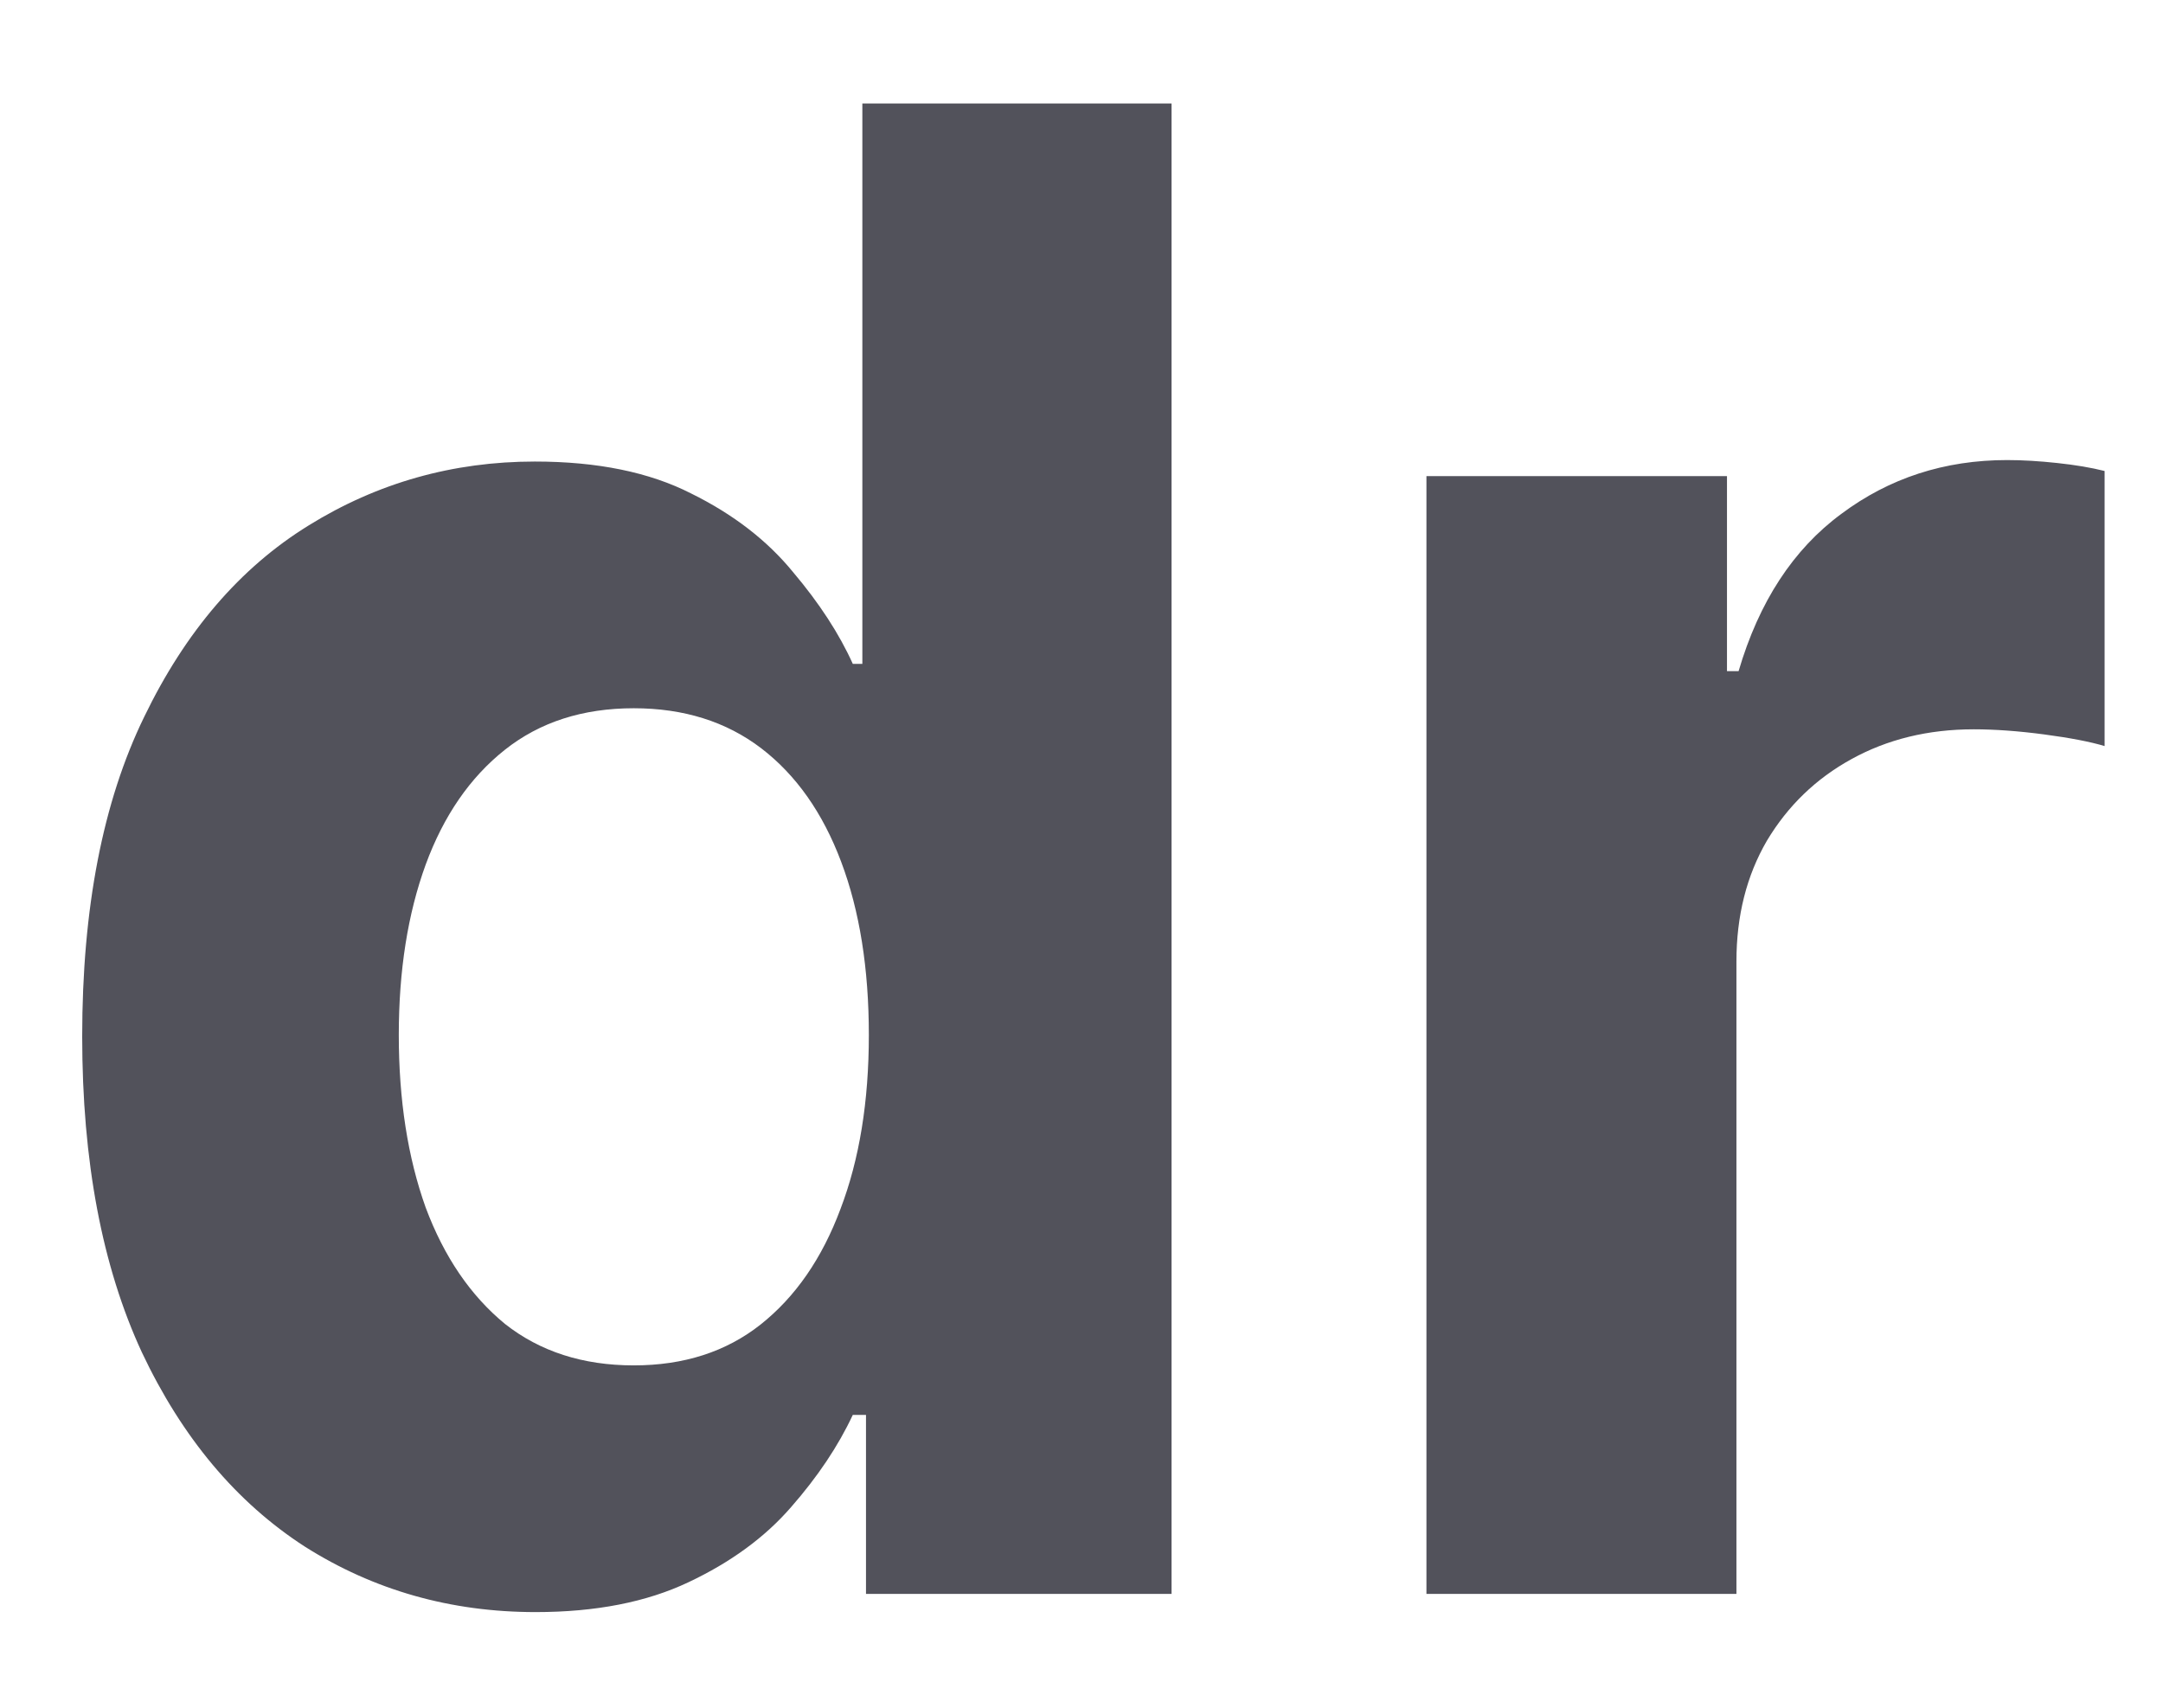 <svg width="19" height="15" viewBox="0 0 19 15" fill="none" xmlns="http://www.w3.org/2000/svg">
<path d="M4.705 14.16C3.959 14.16 3.283 13.968 2.678 13.585C2.077 13.197 1.6 12.628 1.246 11.878C0.897 11.124 0.722 10.199 0.722 9.104C0.722 7.979 0.903 7.043 1.266 6.298C1.628 5.548 2.109 4.987 2.71 4.616C3.315 4.241 3.978 4.054 4.698 4.054C5.248 4.054 5.706 4.148 6.072 4.335C6.443 4.518 6.741 4.749 6.967 5.026C7.197 5.298 7.372 5.567 7.491 5.831H7.575V0.909H10.291V14H7.607V12.428H7.491C7.364 12.7 7.183 12.971 6.948 13.239C6.718 13.504 6.418 13.723 6.047 13.898C5.68 14.072 5.233 14.16 4.705 14.16ZM5.567 11.993C6.006 11.993 6.377 11.874 6.68 11.635C6.987 11.392 7.221 11.053 7.383 10.619C7.549 10.184 7.632 9.675 7.632 9.091C7.632 8.507 7.551 8 7.389 7.57C7.227 7.139 6.993 6.807 6.686 6.572C6.379 6.338 6.006 6.221 5.567 6.221C5.12 6.221 4.743 6.342 4.436 6.585C4.129 6.828 3.897 7.165 3.739 7.595C3.582 8.026 3.503 8.524 3.503 9.091C3.503 9.662 3.582 10.167 3.739 10.606C3.901 11.04 4.134 11.381 4.436 11.629C4.743 11.871 5.12 11.993 5.567 11.993ZM12.53 14V4.182H15.17V5.895H15.272C15.451 5.286 15.752 4.825 16.174 4.514C16.595 4.199 17.081 4.041 17.631 4.041C17.767 4.041 17.914 4.05 18.072 4.067C18.23 4.084 18.368 4.107 18.487 4.137V6.553C18.36 6.515 18.183 6.481 17.957 6.451C17.731 6.421 17.524 6.406 17.337 6.406C16.936 6.406 16.578 6.494 16.263 6.668C15.952 6.839 15.705 7.077 15.521 7.384C15.342 7.691 15.253 8.045 15.253 8.445V14H12.53Z" fill="#52525B"/>
</svg>
